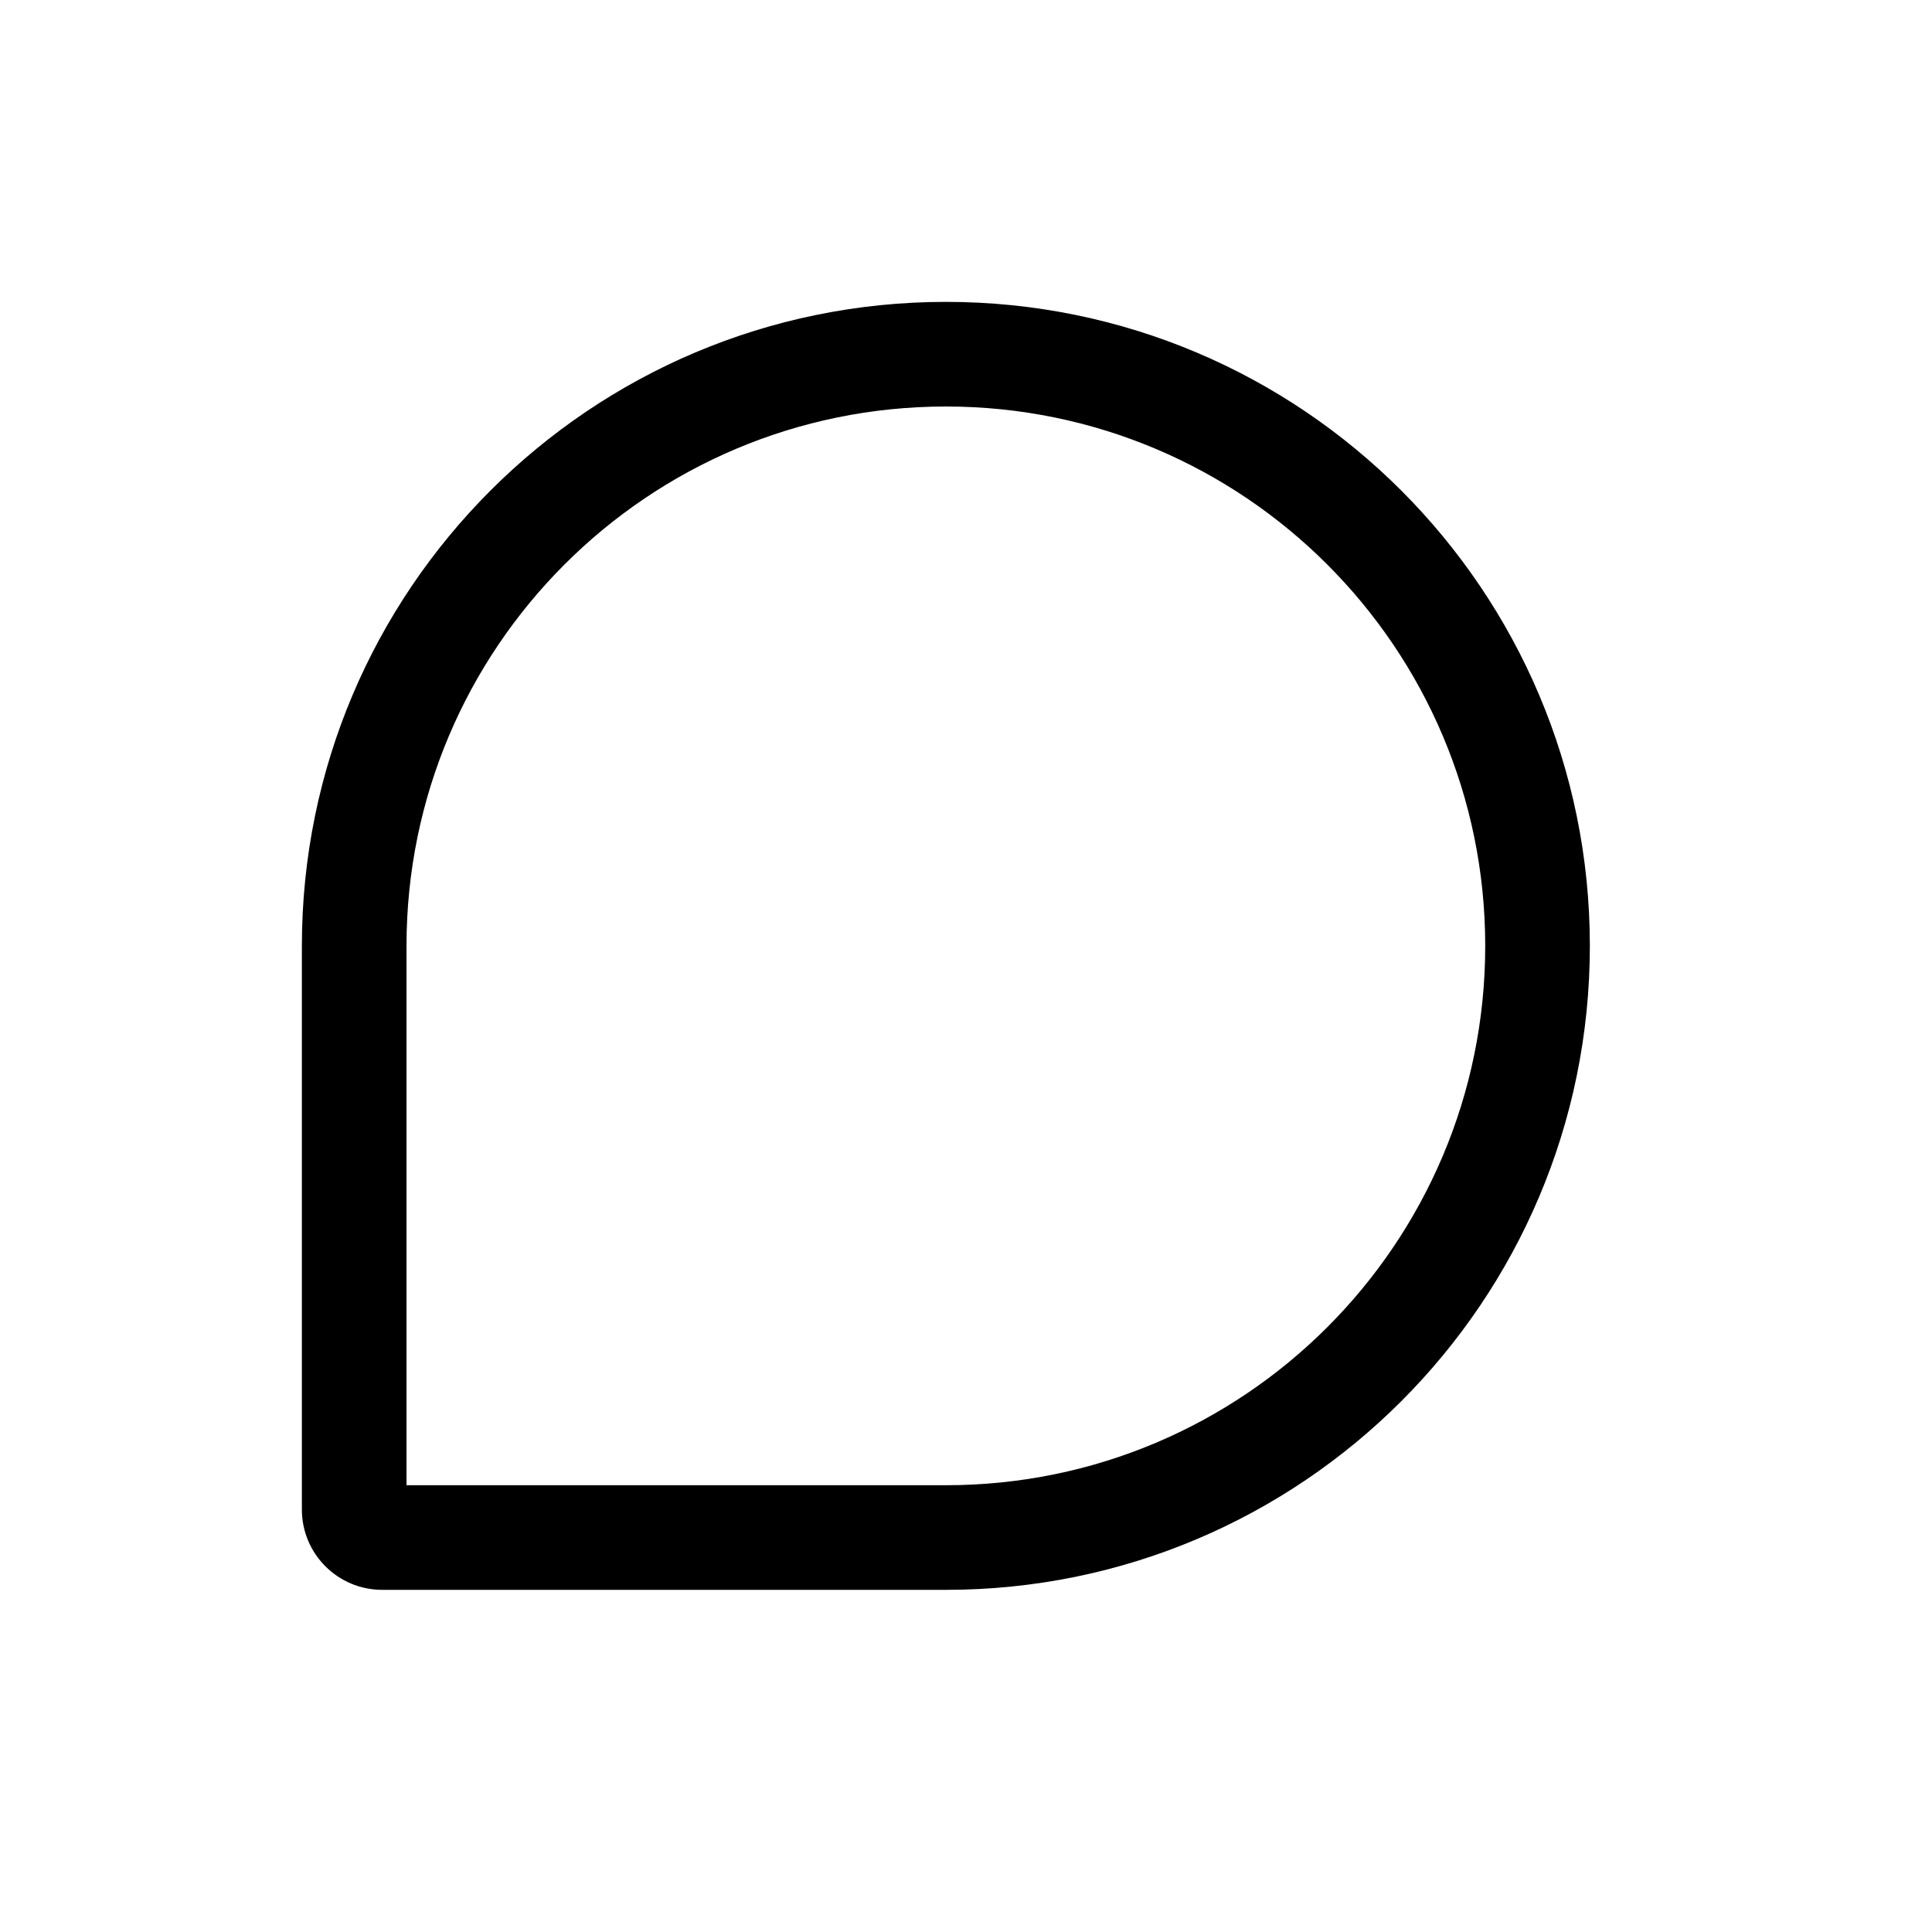 <svg width="32" height="32" viewBox="0 0 32 32" fill="none" xmlns="http://www.w3.org/2000/svg">
<path fill-rule="evenodd" clip-rule="evenodd" d="M15.667 26.333C21.558 26.333 26.333 21.558 26.333 15.667C26.333 9.776 21.558 5 15.667 5C9.776 5 5 9.776 5 15.667L5 25.002C5 25.738 5.596 26.333 6.332 26.333H15.667ZM15.667 24.6C20.6 24.6 24.6 20.6 24.6 15.667C24.6 10.733 20.6 6.733 15.667 6.733C10.733 6.733 6.733 10.733 6.733 15.667L6.733 24.6H15.667Z" fill="black"/>
</svg>
